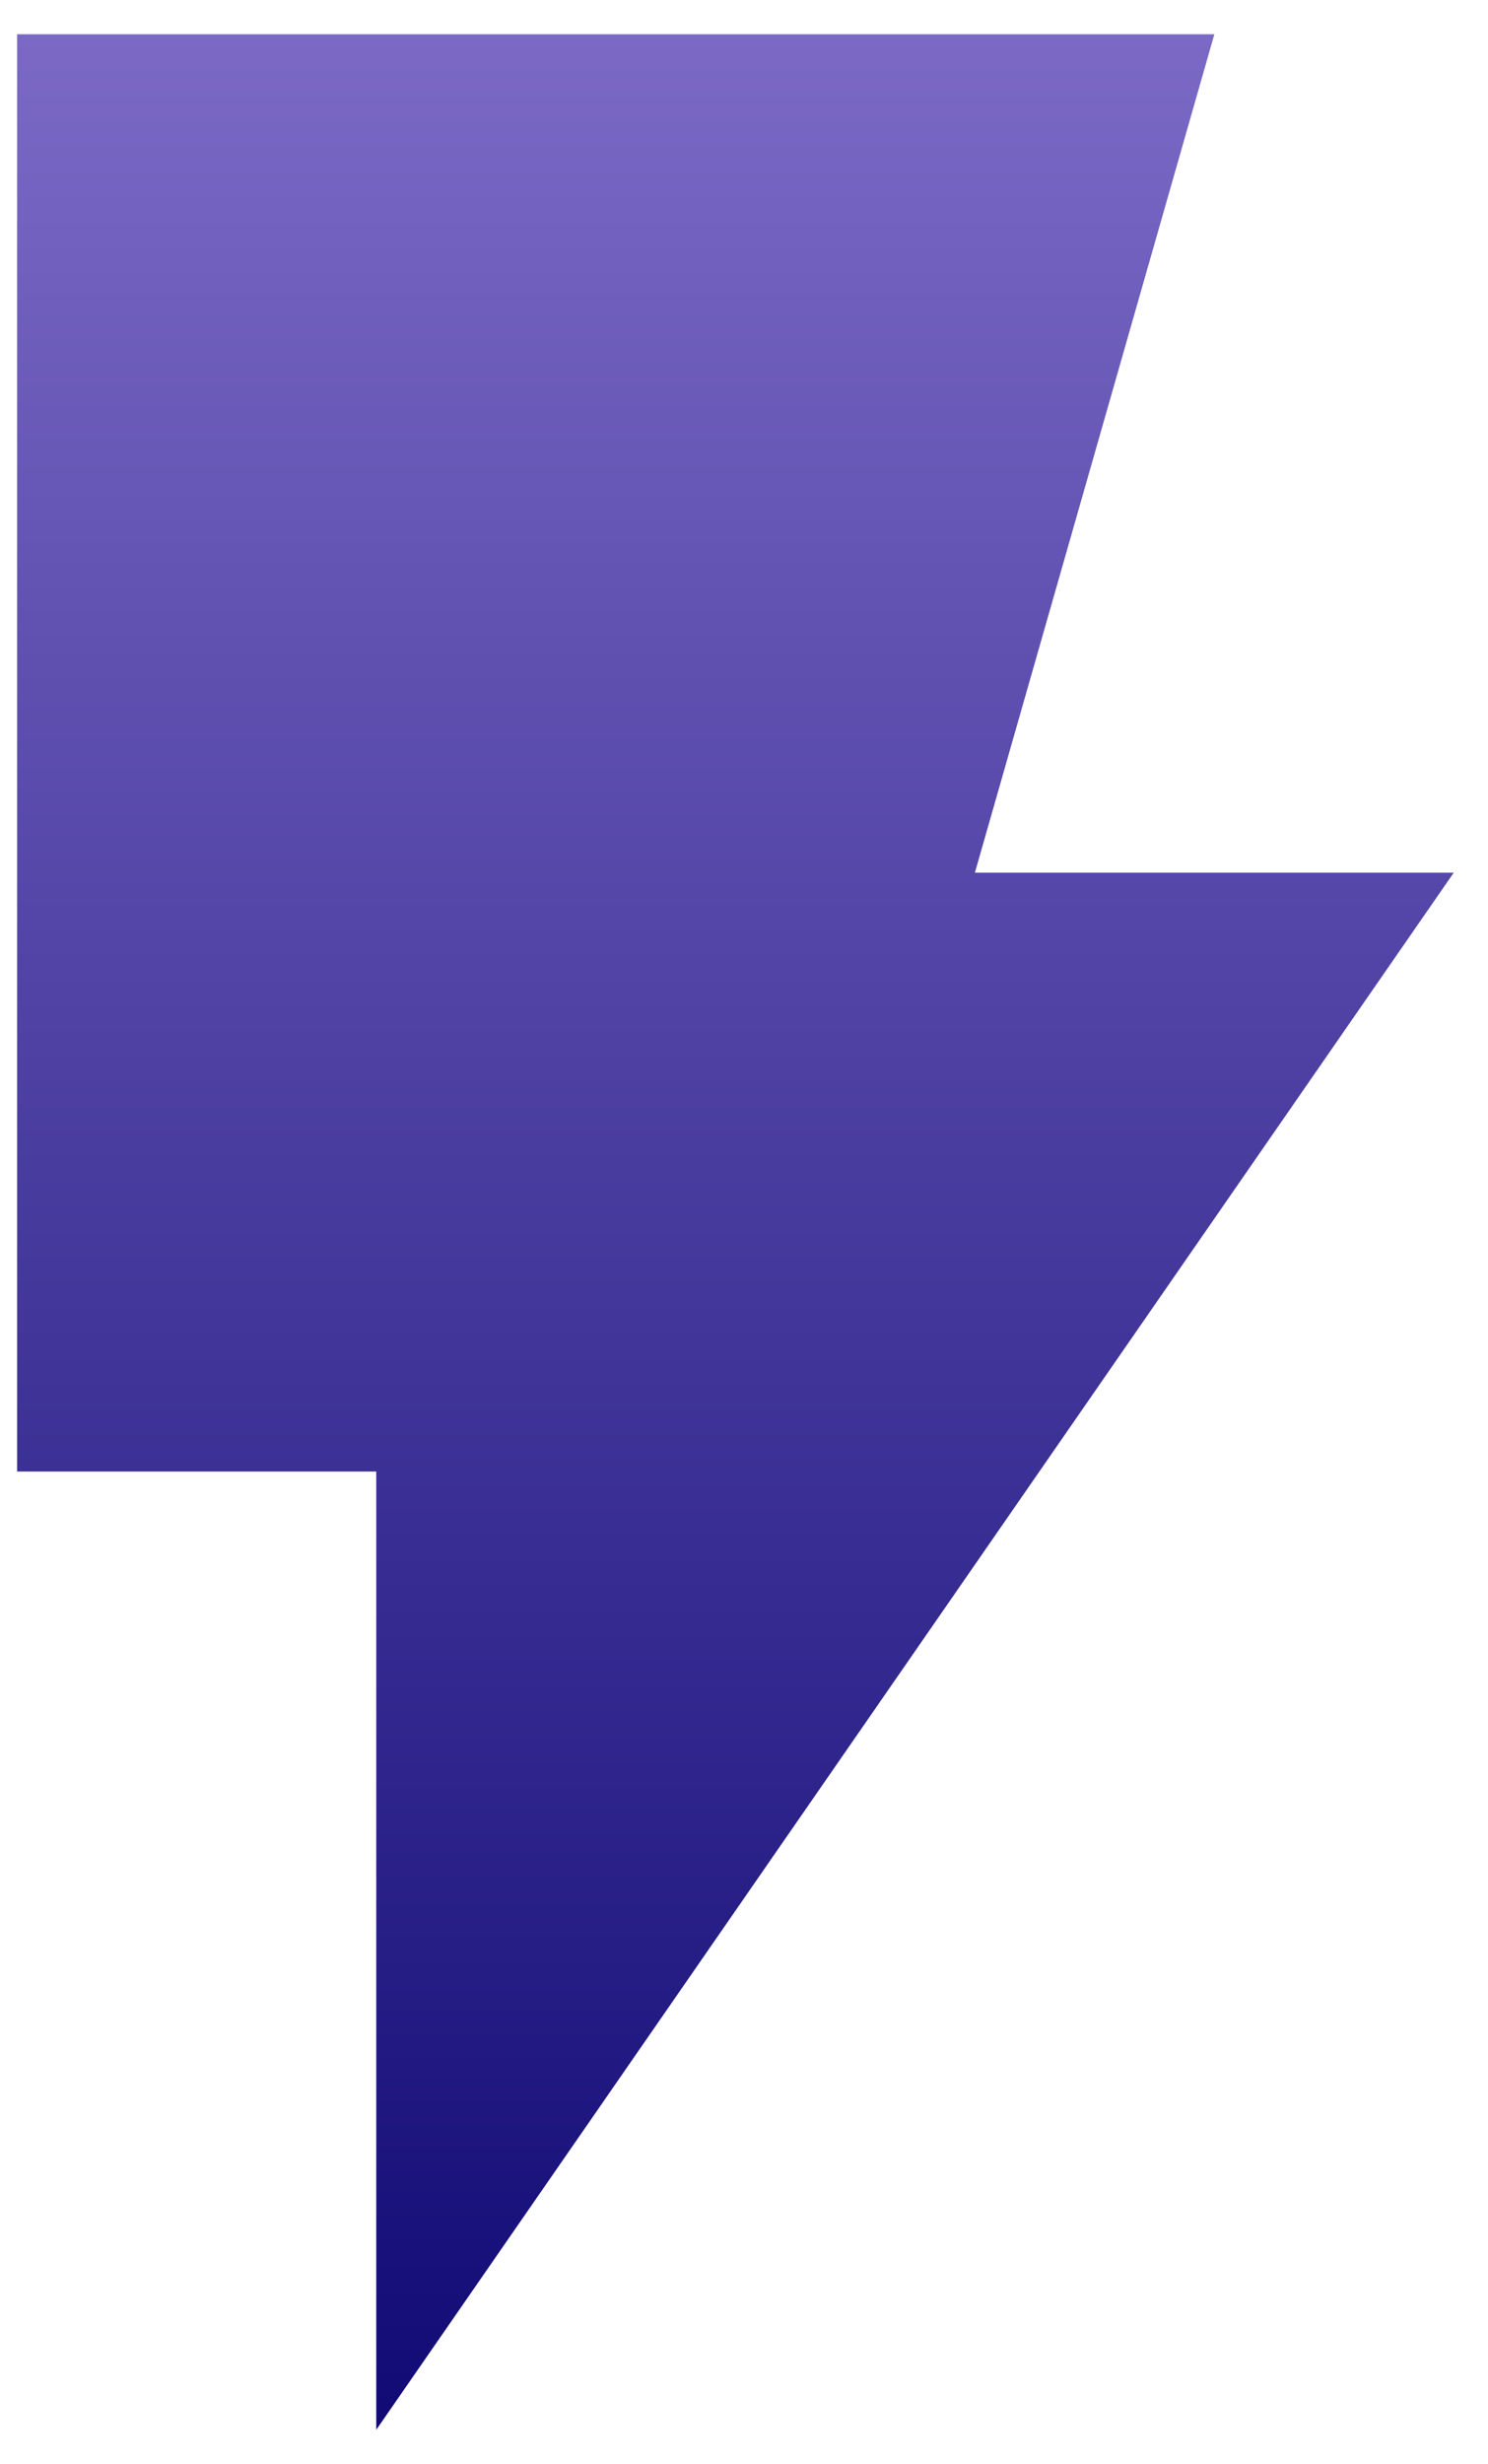 <svg width="29" height="48" viewBox="0 0 29 48" fill="none" xmlns="http://www.w3.org/2000/svg">
<path d="M7.333 47.334V28.667H0.333V0.667H23.667L19 17H28.333L7.333 47.334Z" fill="url(#paint0_linear_1740_1594)"/>
<defs>
<linearGradient id="paint0_linear_1740_1594" x1="14.333" y1="0.667" x2="14.333" y2="47.334" gradientUnits="userSpaceOnUse">
<stop stop-color="#7B69C5"/>
<stop offset="1" stop-color="#110A75"/>
</linearGradient>
</defs>
</svg>
